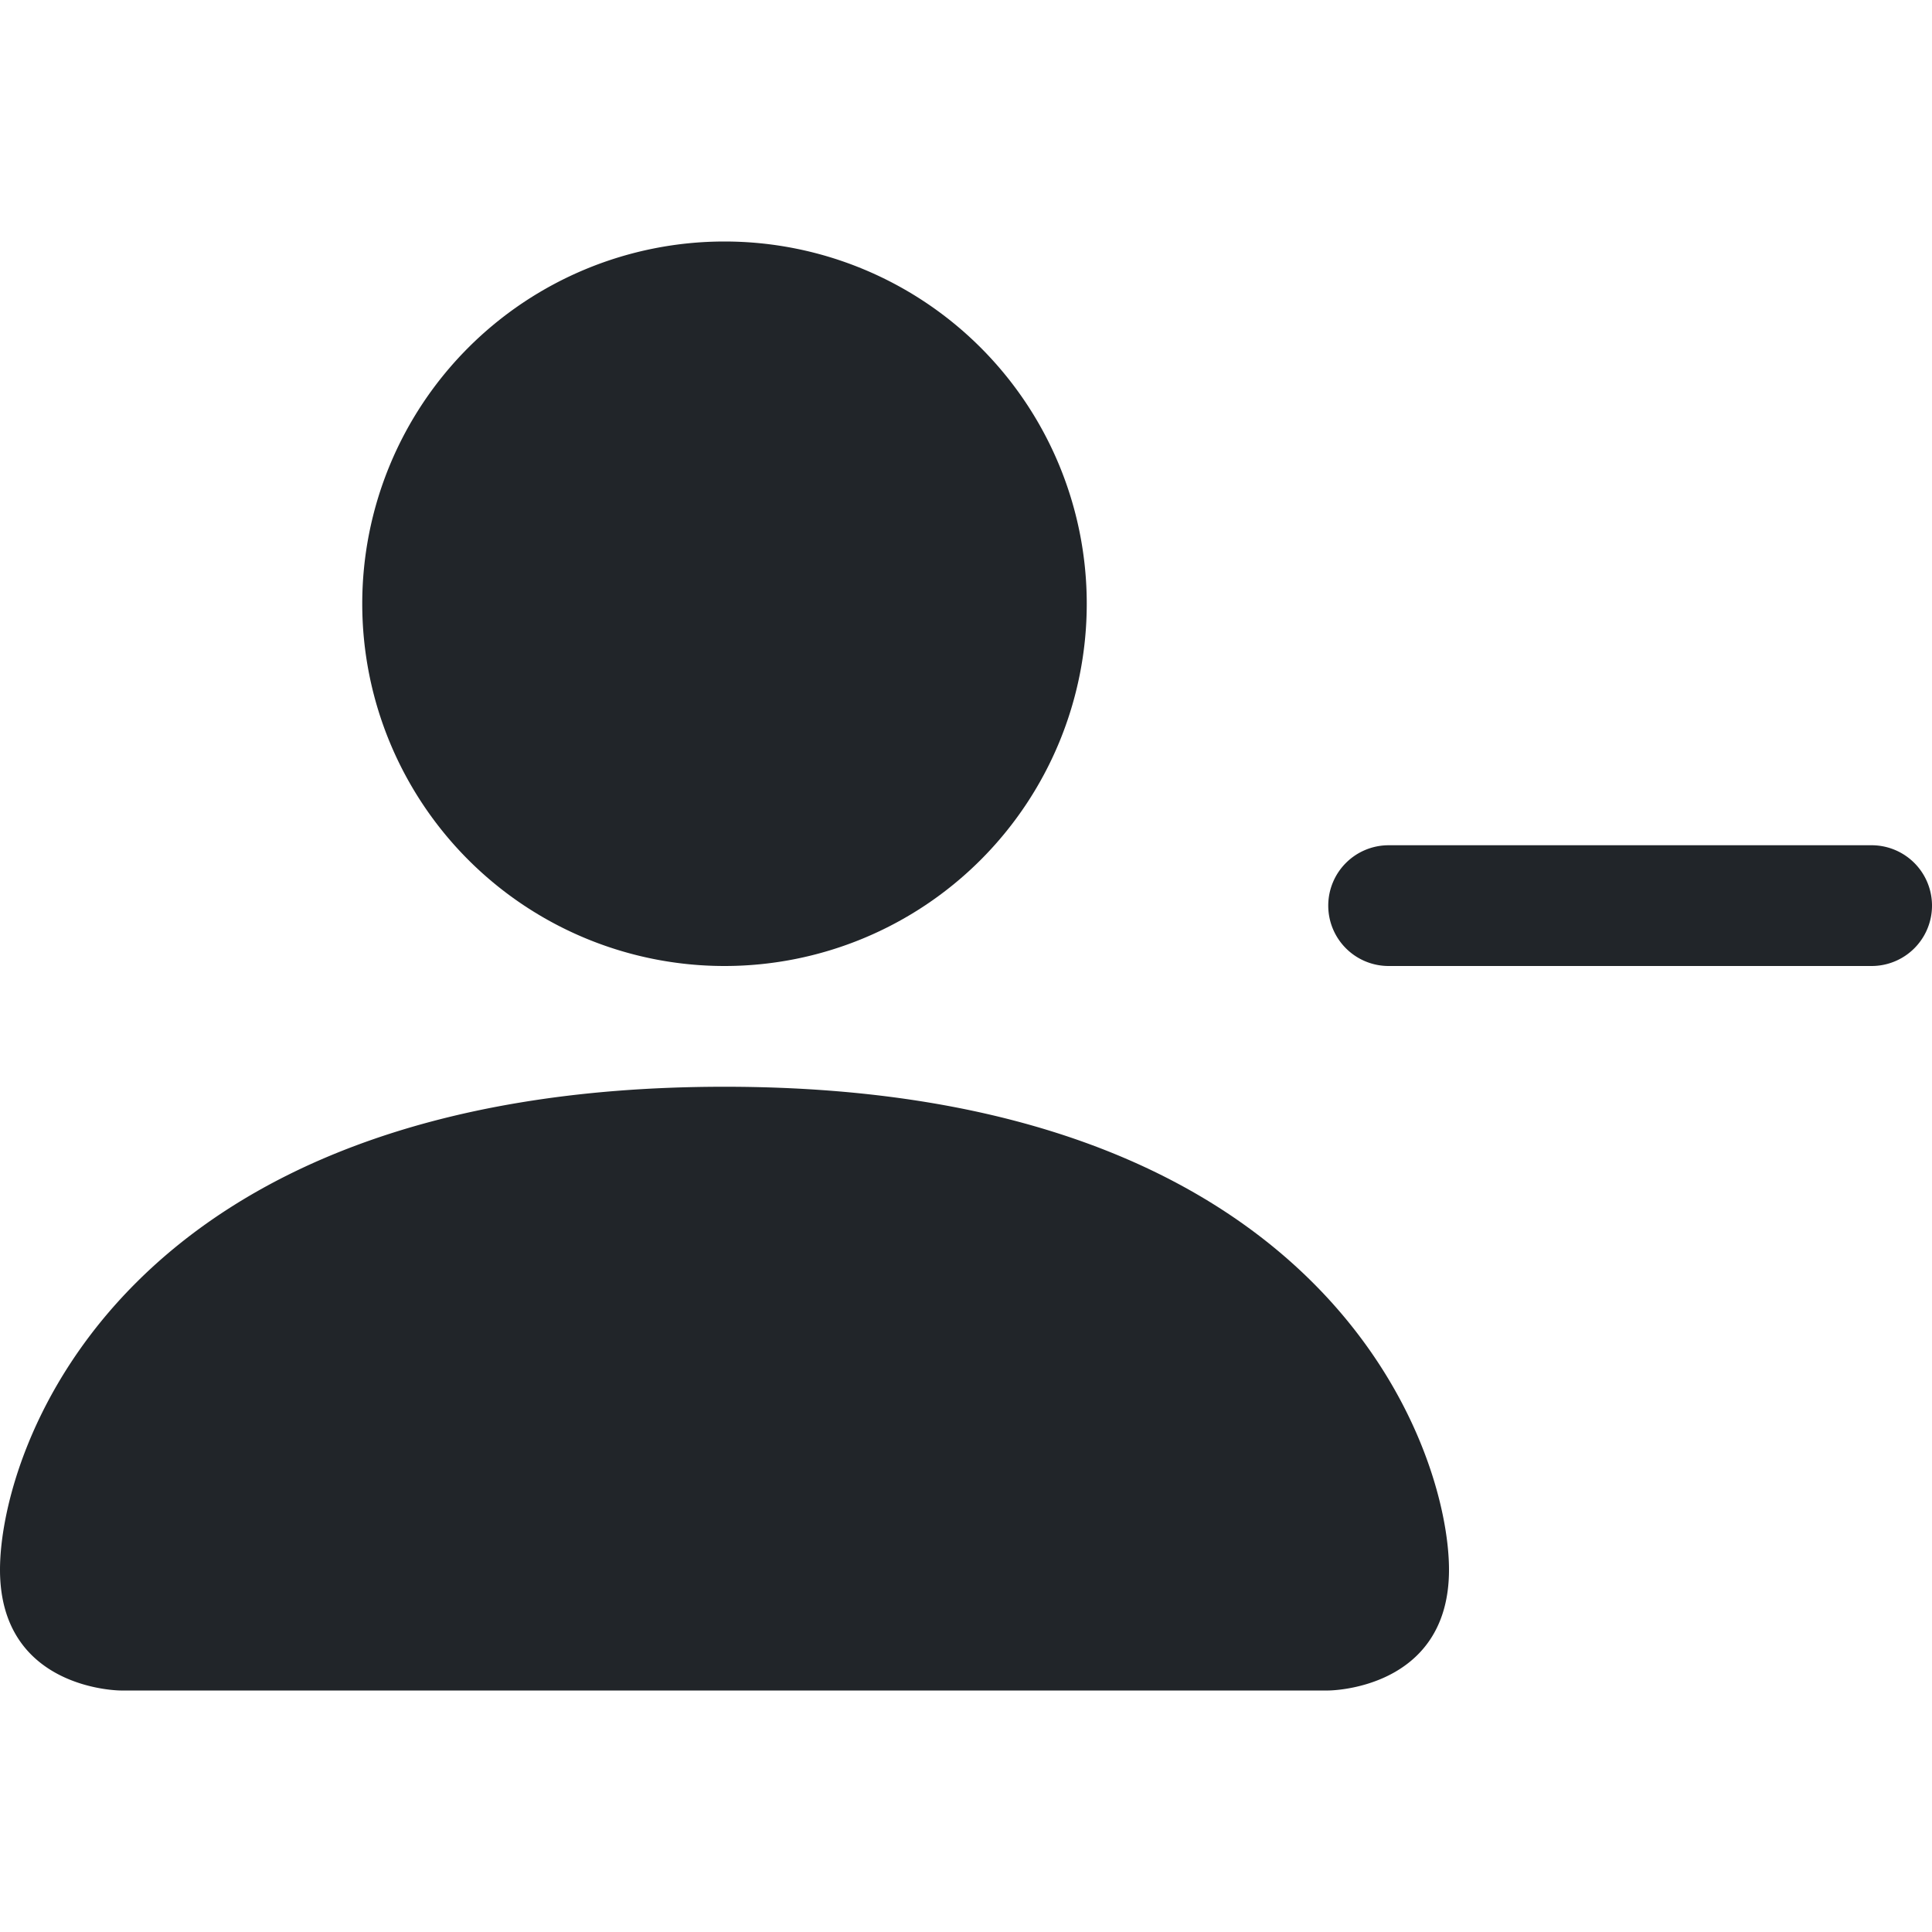 <svg xmlns="http://www.w3.org/2000/svg" width="16" height="16" fill="none" viewBox="0 0 16 16">
  <path fill="#212529" fill-rule="evenodd" d="M11 7.5a.5.5 0 0 1 .5-.5h4a.5.5 0 0 1 0 1h-4a.5.5 0 0 1-.5-.5Z" clip-rule="evenodd"/>
  <path fill="#212529" d="M1 14s-1 0-1-1 1-4 6-4 6 3 6 4-1 1-1 1H1Zm5-6a3 3 0 1 0 0-6 3 3 0 0 0 0 6Z"/>
</svg>
